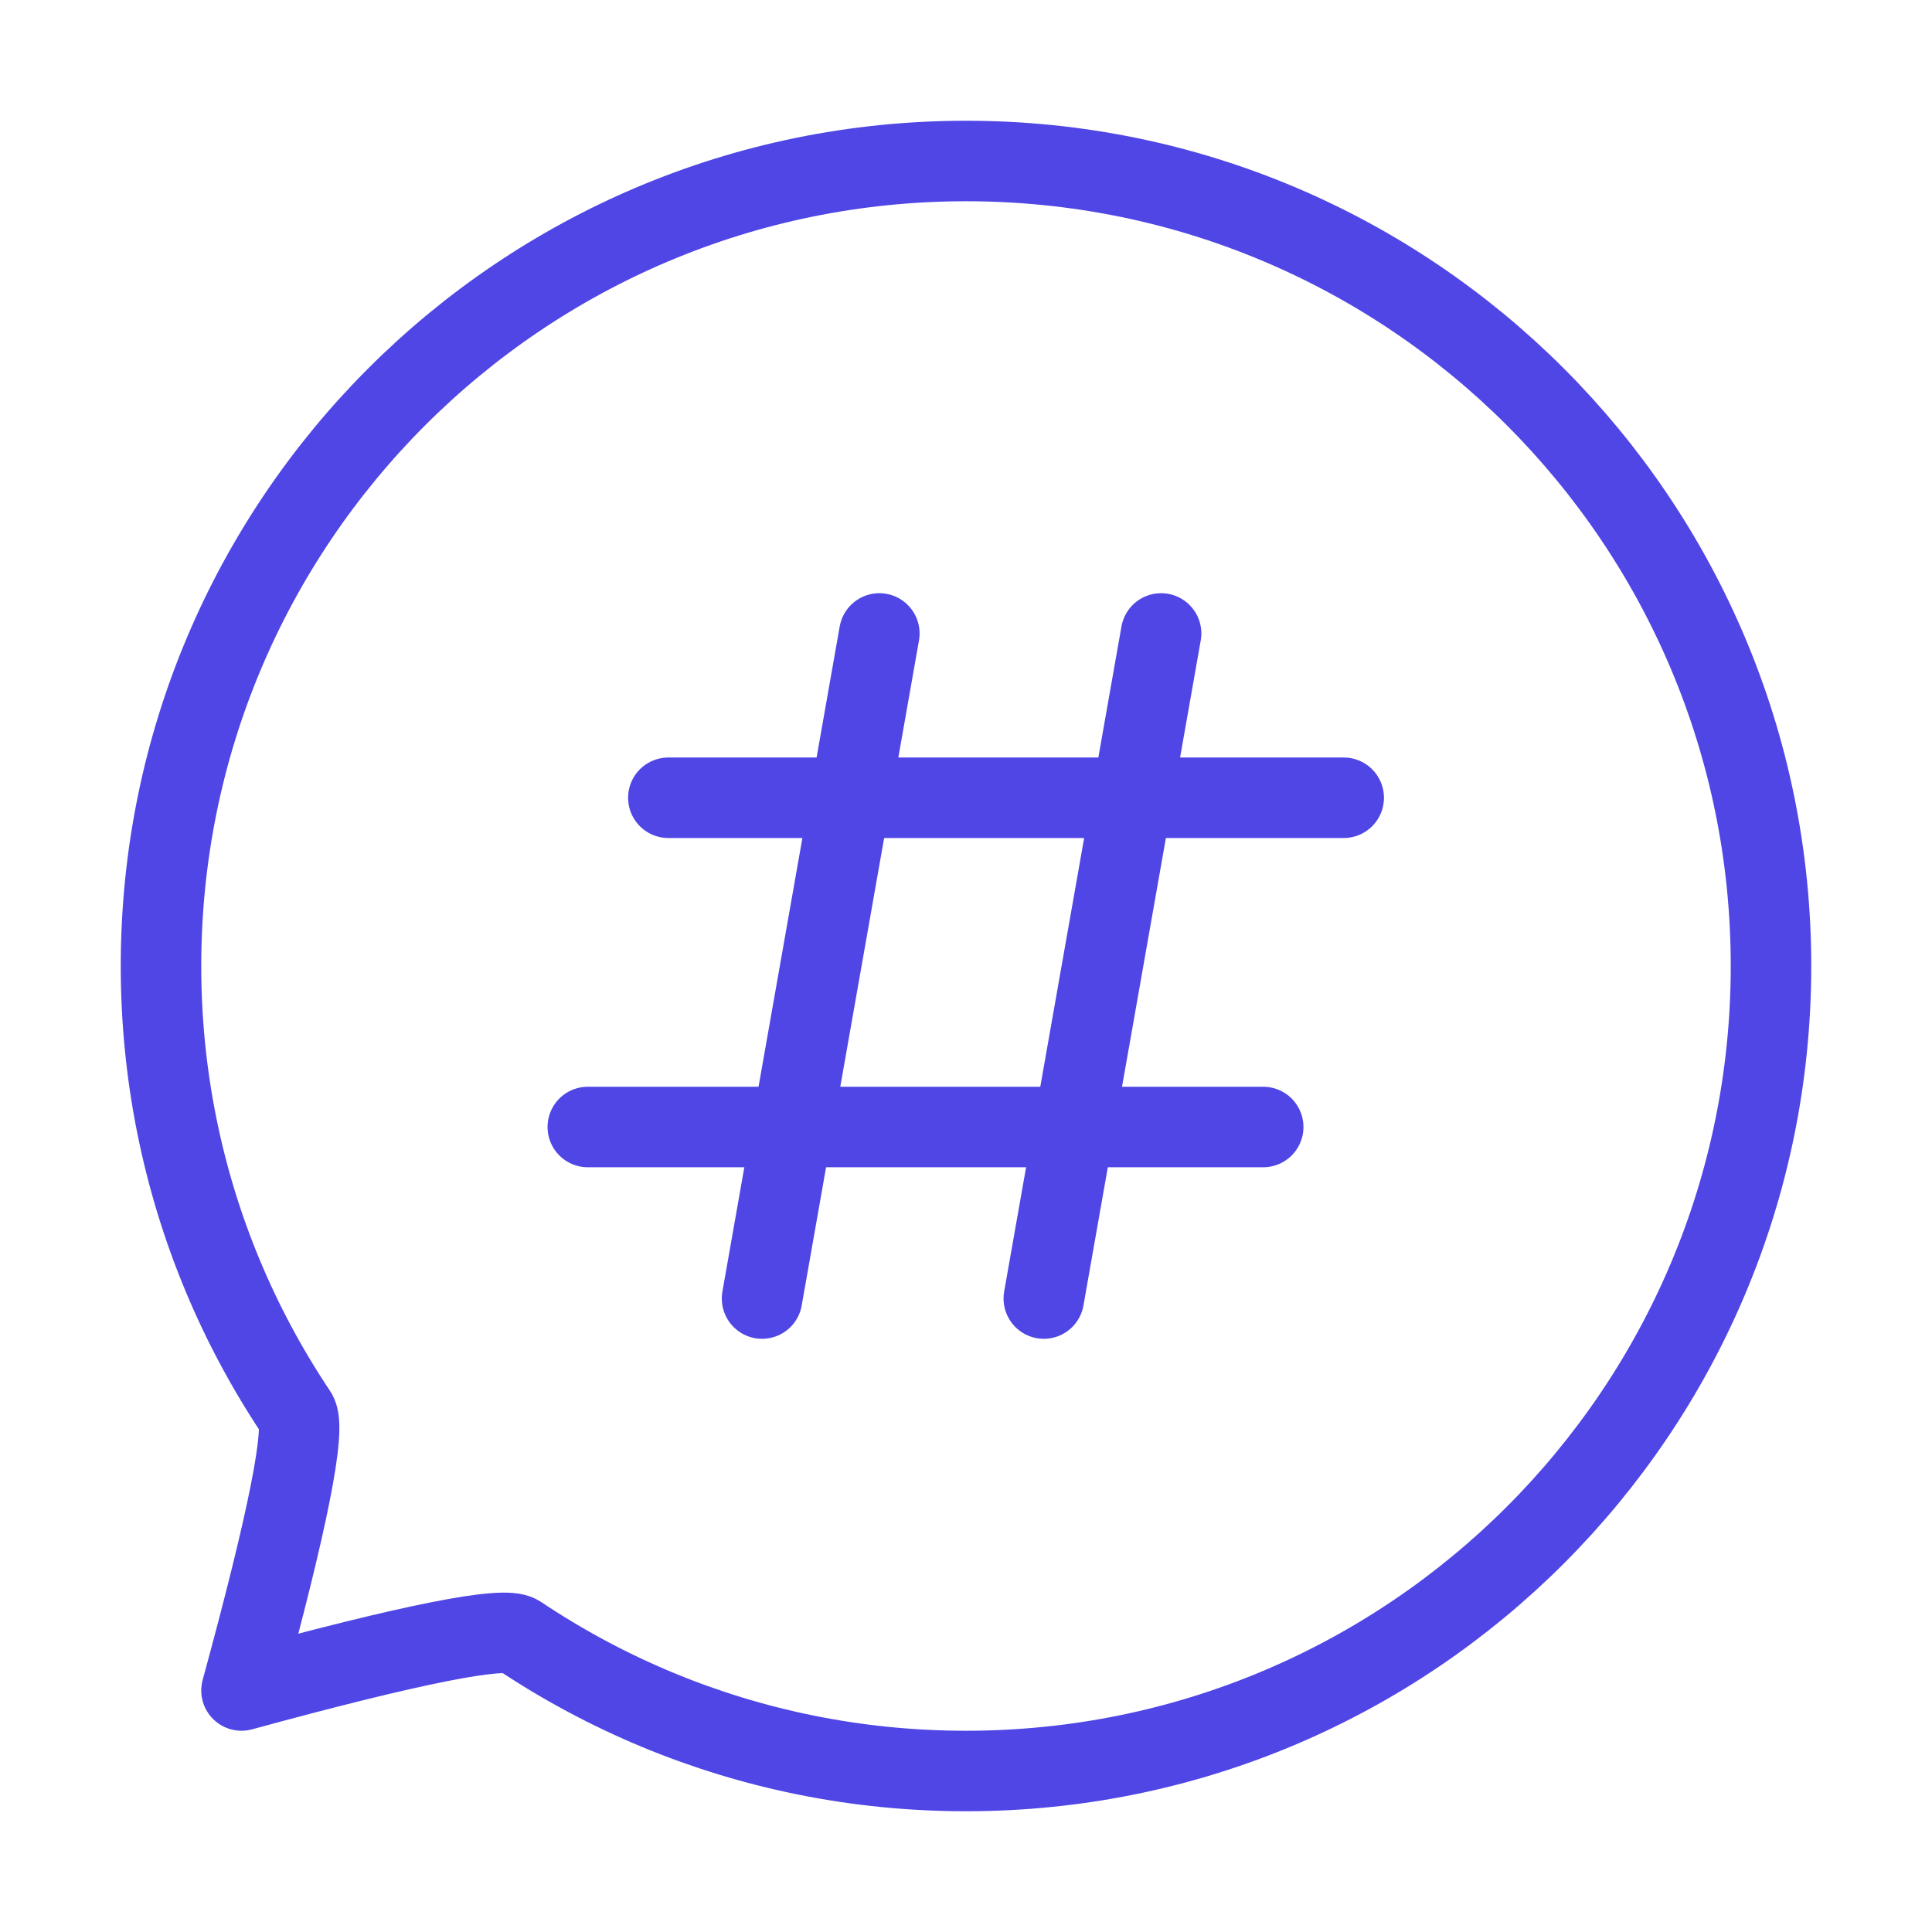 <?xml version="1.0" encoding="UTF-8"?><svg width="38" height="38" viewBox="0 0 48 48" fill="none" xmlns="http://www.w3.org/2000/svg"><path d="M24 44C35.046 44 44 35.046 44 24C44 12.954 35.046 4 24 4C12.954 4 4 12.954 4 24C4 26.712 4.54 29.297 5.517 31.655C6.022 32.873 6.644 34.03 7.368 35.112C7.612 35.475 7.155 37.771 6 42C10.229 40.845 12.525 40.388 12.888 40.632C13.97 41.356 15.127 41.978 16.345 42.483C18.703 43.46 21.288 44 24 44Z" fill="none" stroke="#4f46e5" stroke-width="2" stroke-linejoin="round"/><path d="M16.605 19.82H33.384" stroke="#4f46e5" stroke-width="2" stroke-linecap="round" stroke-linejoin="round"/><path d="M21.847 15.738L18.933 32.262" stroke="#4f46e5" stroke-width="2" stroke-linecap="round" stroke-linejoin="round"/><path d="M28.847 15.738L25.933 32.262" stroke="#4f46e5" stroke-width="2" stroke-linecap="round" stroke-linejoin="round"/><path d="M14.604 28H31.384" stroke="#4f46e5" stroke-width="2" stroke-linecap="round" stroke-linejoin="round"/></svg>